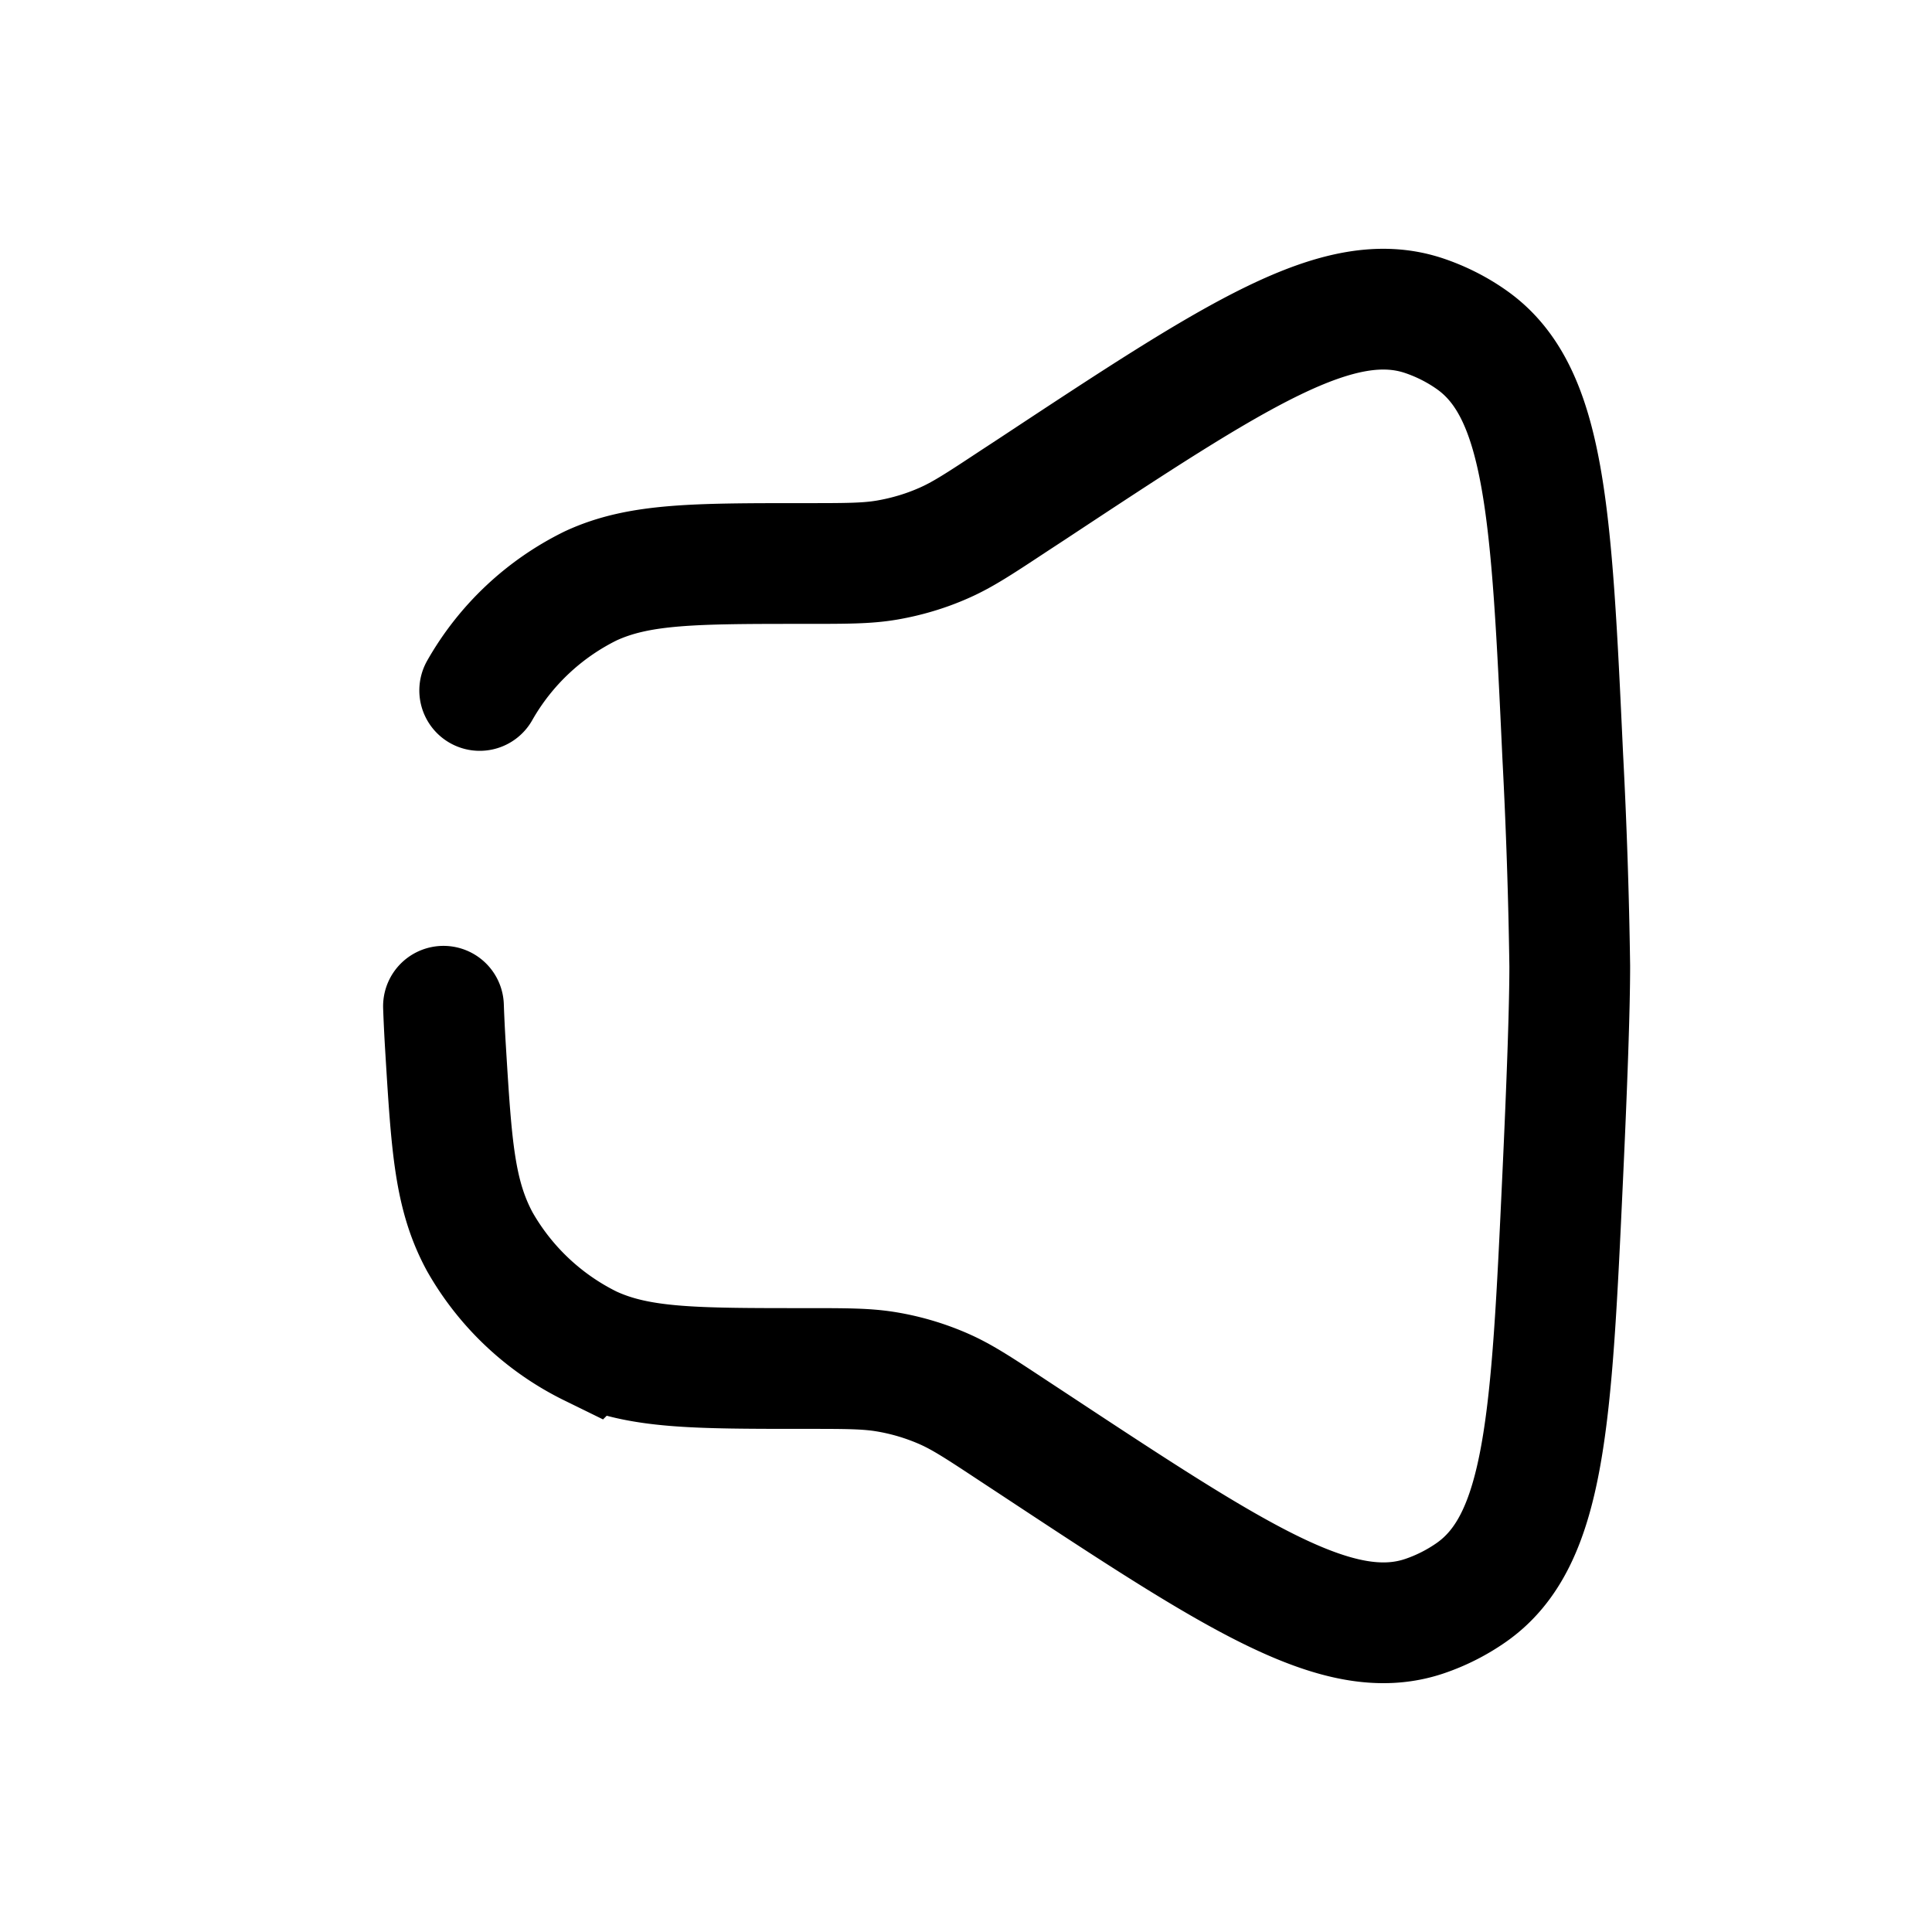 <svg viewBox="0 0 24 24"><path fill="none" stroke="currentColor" stroke-linecap="round" stroke-width="1.5" d="M5.959 8.577a3.215 3.215 0 0 1 1.381-1.3C7.94 7 8.626 7 10 7c.512 0 .768 0 1.016-.042c.245-.042.485-.113.712-.214c.23-.101.444-.242.871-.524l.22-.144C15.36 4.399 16.632 3.56 17.7 3.925c.205.07.403.17.58.295c.922.648.993 2.157 1.133 5.174A68.21 68.21 0 0 1 19.5 12c0 .532-.035 1.488-.087 2.605c-.14 3.018-.21 4.526-1.133 5.175a2.313 2.313 0 0 1-.58.295c-1.067.364-2.339-.474-4.882-2.151l-.219-.144c-.427-.282-.64-.423-.871-.525a2.998 2.998 0 0 0-.712-.213C10.768 17 10.512 17 10 17c-1.374 0-2.06 0-2.66-.277a3.215 3.215 0 0 1-1.381-1.3c-.314-.582-.35-1.186-.424-2.395c-.011-.179-.02-.356-.026-.528"/></svg>
